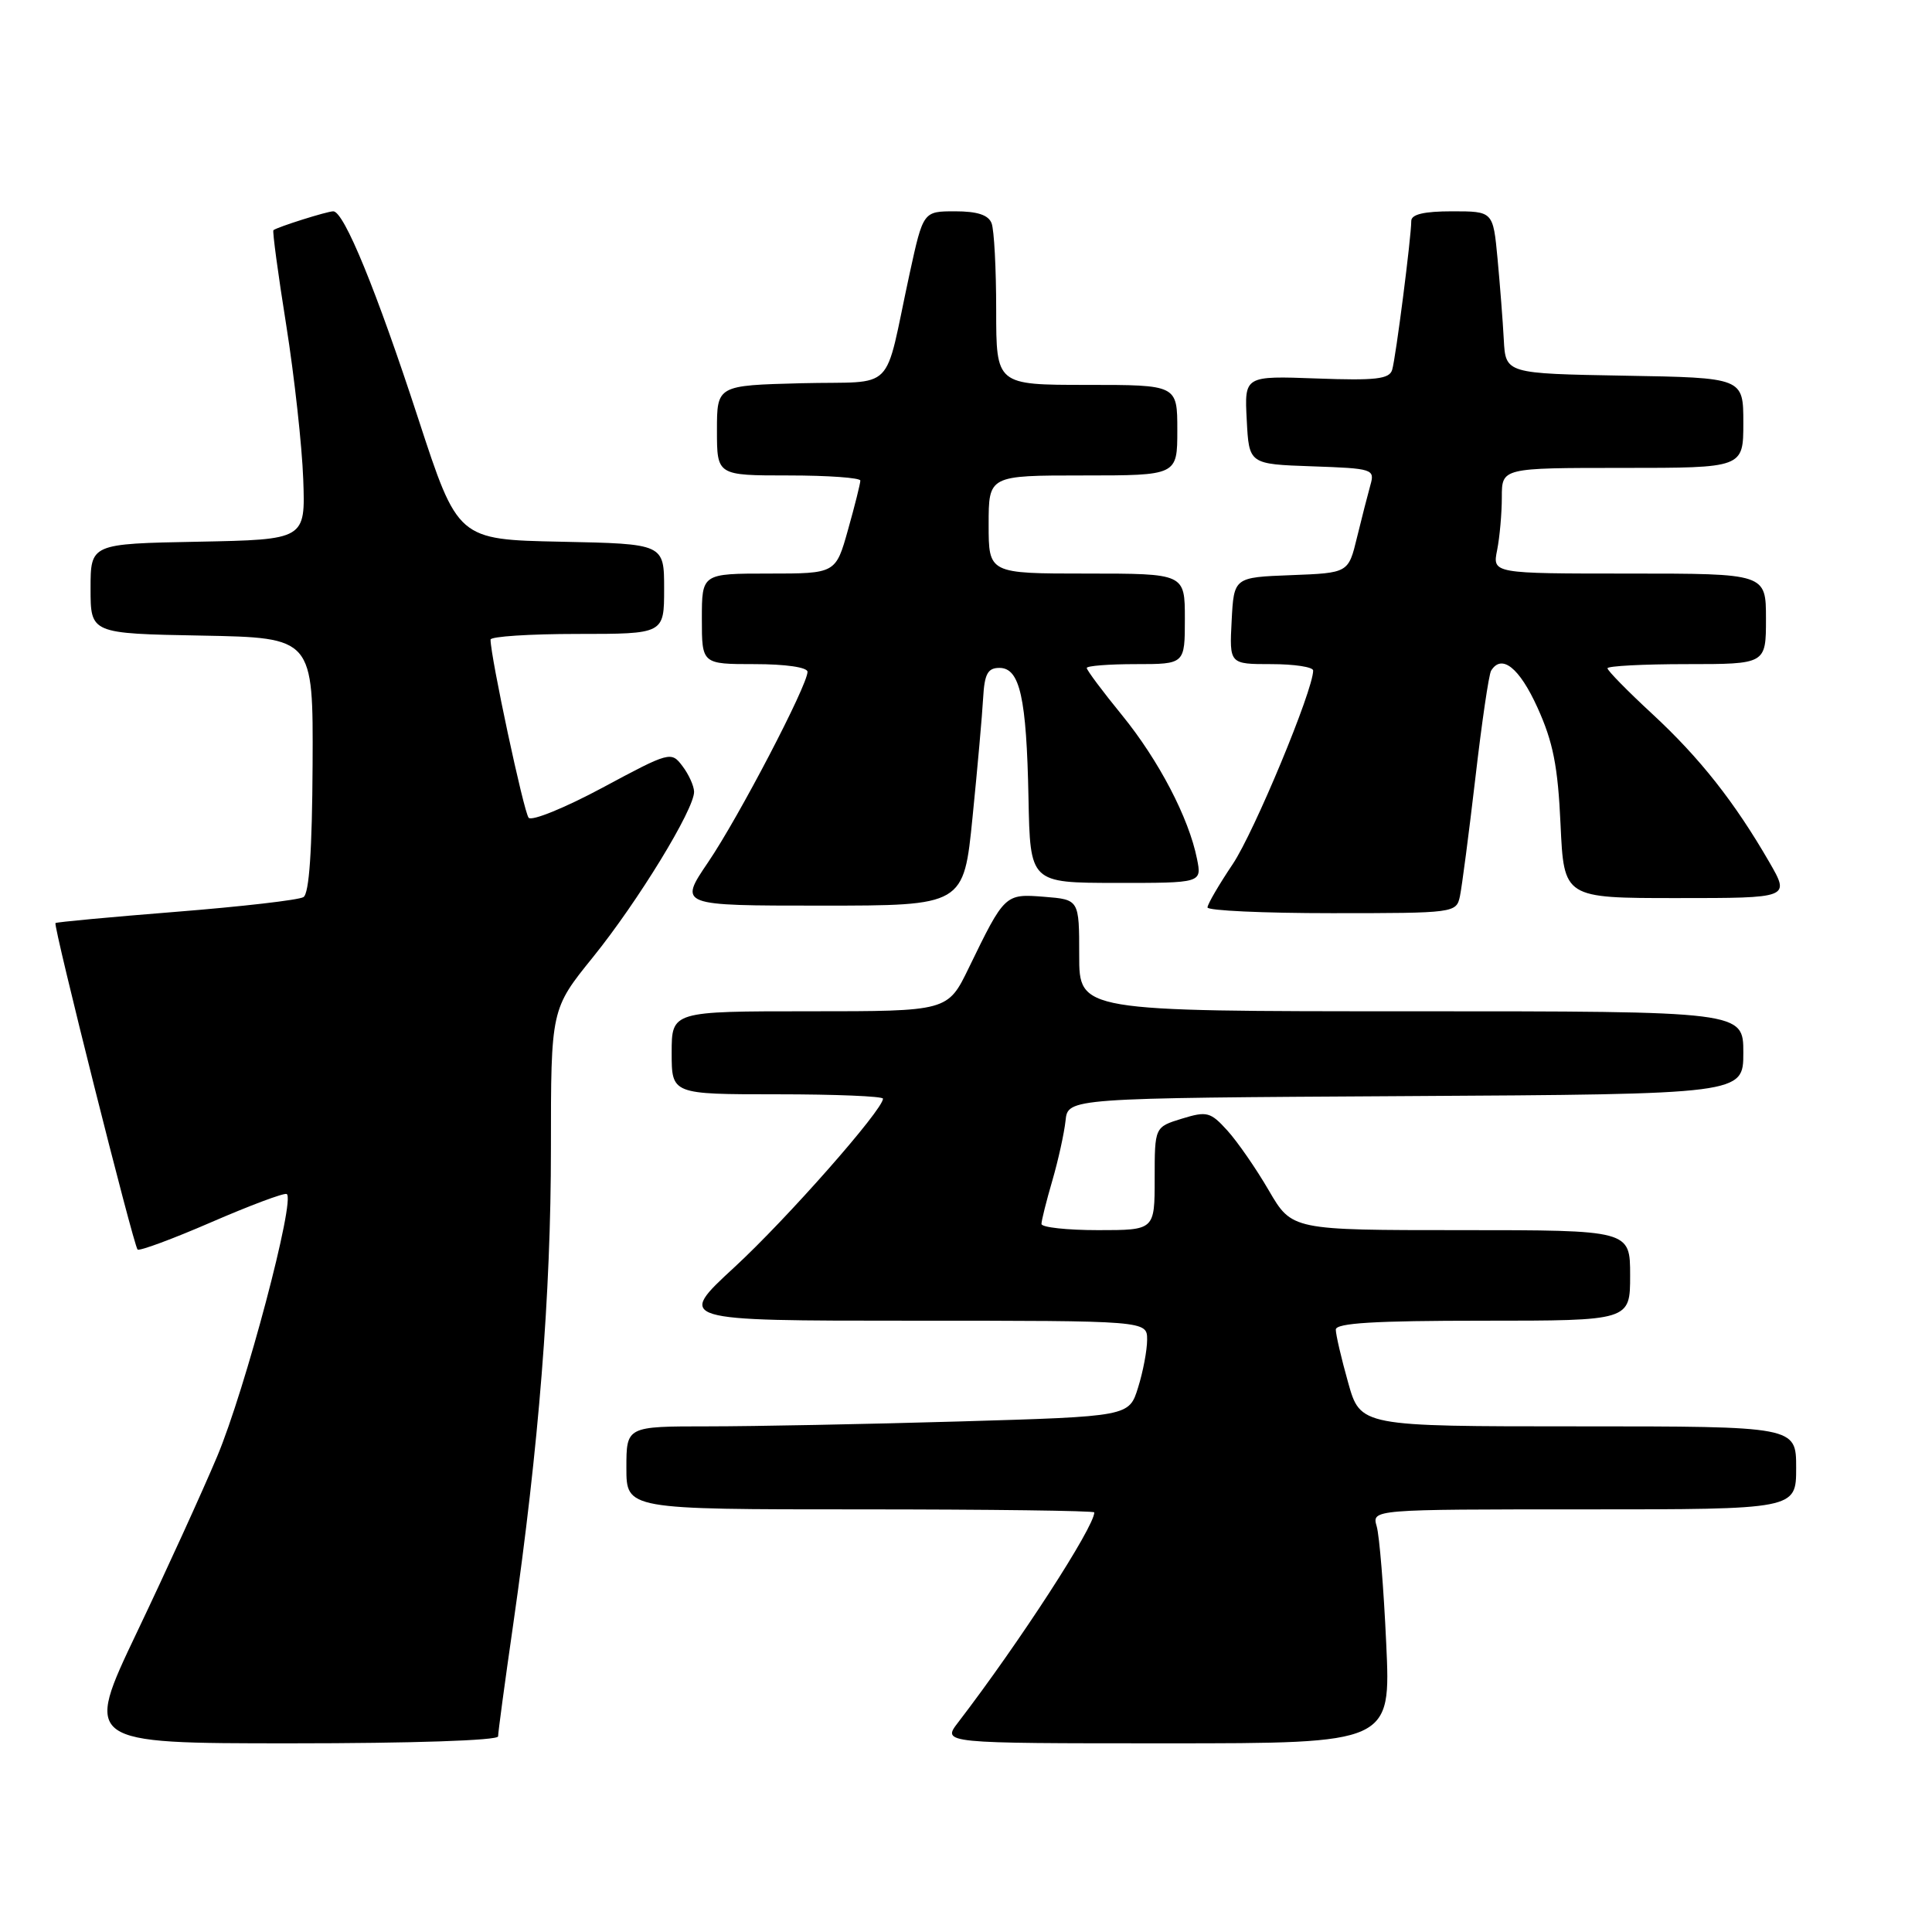 <?xml version="1.0" encoding="UTF-8" standalone="no"?>
<!DOCTYPE svg PUBLIC "-//W3C//DTD SVG 1.1//EN" "http://www.w3.org/Graphics/SVG/1.1/DTD/svg11.dtd" >
<svg xmlns="http://www.w3.org/2000/svg" xmlns:xlink="http://www.w3.org/1999/xlink" version="1.1" viewBox="0 0 256 256">
 <g >
 <path fill="currentColor"
d=" M 66.00 230.08 C 66.00 229.57 66.89 222.94 67.99 215.33 C 71.40 191.64 73.00 171.43 73.00 152.22 C 73.00 133.72 73.00 133.72 78.57 126.83 C 84.54 119.44 92.02 107.20 91.97 104.90 C 91.95 104.13 91.26 102.60 90.42 101.50 C 88.94 99.54 88.74 99.59 79.86 104.36 C 74.89 107.03 70.47 108.83 70.05 108.36 C 69.41 107.64 65.00 87.03 65.00 84.75 C 65.00 84.34 70.17 84.00 76.50 84.00 C 88.00 84.00 88.00 84.00 88.00 78.03 C 88.00 72.06 88.00 72.06 74.33 71.78 C 60.66 71.50 60.66 71.50 55.43 55.50 C 49.88 38.49 45.58 28.00 44.16 28.00 C 43.35 28.00 36.81 30.06 36.23 30.50 C 36.08 30.61 36.84 36.29 37.93 43.10 C 39.01 49.92 40.02 59.10 40.18 63.50 C 40.47 71.50 40.47 71.50 26.24 71.78 C 12.00 72.05 12.00 72.05 12.00 78.00 C 12.00 83.95 12.00 83.95 26.75 84.22 C 41.50 84.50 41.50 84.50 41.42 101.34 C 41.36 112.68 40.97 118.40 40.21 118.87 C 39.59 119.26 31.99 120.13 23.33 120.82 C 14.68 121.51 7.48 122.18 7.35 122.31 C 7.03 122.63 17.69 165.03 18.23 165.57 C 18.47 165.80 22.85 164.18 27.97 161.96 C 33.09 159.74 37.59 158.05 37.98 158.21 C 39.23 158.72 32.49 184.16 28.77 193.00 C 26.80 197.68 22.03 208.14 18.16 216.25 C 11.13 231.00 11.13 231.00 38.57 231.00 C 54.59 231.00 66.00 230.62 66.00 230.08 Z  M 183.68 217.75 C 183.35 210.46 182.78 203.49 182.42 202.25 C 181.77 200.00 181.77 200.00 209.88 200.00 C 238.00 200.00 238.00 200.00 238.00 194.50 C 238.00 189.00 238.00 189.00 209.13 189.00 C 180.26 189.00 180.26 189.00 178.63 183.18 C 177.73 179.99 177.00 176.84 177.00 176.18 C 177.00 175.31 182.14 175.00 196.50 175.00 C 216.00 175.00 216.00 175.00 216.00 169.00 C 216.00 163.00 216.00 163.00 193.60 163.00 C 171.19 163.00 171.19 163.00 168.13 157.75 C 166.45 154.86 163.98 151.29 162.64 149.81 C 160.39 147.33 159.93 147.21 156.60 148.23 C 153.00 149.34 153.00 149.34 153.00 156.17 C 153.00 163.00 153.00 163.00 145.50 163.00 C 141.38 163.00 138.00 162.63 138.00 162.18 C 138.00 161.73 138.65 159.14 139.44 156.43 C 140.23 153.72 141.01 150.15 141.19 148.50 C 141.50 145.50 141.50 145.50 186.25 145.24 C 231.00 144.98 231.00 144.98 231.00 139.49 C 231.00 134.00 231.00 134.00 187.00 134.00 C 143.00 134.00 143.00 134.00 143.00 126.60 C 143.00 119.20 143.00 119.20 138.37 118.83 C 133.16 118.42 133.13 118.45 128.37 128.25 C 125.58 134.00 125.58 134.00 107.29 134.00 C 89.00 134.00 89.00 134.00 89.00 139.50 C 89.00 145.00 89.00 145.00 103.00 145.00 C 110.70 145.00 117.00 145.26 117.00 145.58 C 117.00 147.05 104.24 161.53 97.33 167.90 C 89.63 175.00 89.63 175.00 120.81 175.00 C 152.00 175.00 152.00 175.00 152.00 177.52 C 152.00 178.90 151.46 181.76 150.80 183.86 C 149.61 187.69 149.61 187.69 127.14 188.35 C 114.79 188.71 99.80 189.00 93.84 189.00 C 83.00 189.00 83.00 189.00 83.00 194.50 C 83.00 200.00 83.00 200.00 114.00 200.00 C 131.05 200.00 145.00 200.18 145.00 200.40 C 145.00 202.33 135.07 217.65 126.94 228.25 C 124.83 231.00 124.83 231.00 154.57 231.00 C 184.30 231.00 184.30 231.00 183.68 217.75 Z  M 193.45 118.75 C 193.71 117.51 194.63 110.48 195.49 103.12 C 196.34 95.76 197.28 89.35 197.58 88.87 C 198.98 86.60 201.32 88.46 203.72 93.75 C 205.79 98.31 206.43 101.52 206.78 109.25 C 207.23 119.00 207.23 119.00 222.21 119.00 C 237.19 119.00 237.19 119.00 234.45 114.25 C 229.84 106.27 225.24 100.44 218.98 94.64 C 215.69 91.60 213.00 88.86 213.00 88.55 C 213.00 88.25 217.72 88.00 223.50 88.00 C 234.00 88.00 234.00 88.00 234.00 82.00 C 234.00 76.00 234.00 76.00 215.88 76.00 C 197.75 76.00 197.75 76.00 198.38 72.88 C 198.72 71.16 199.00 68.01 199.00 65.88 C 199.00 62.00 199.00 62.00 215.00 62.00 C 231.00 62.00 231.00 62.00 231.00 56.03 C 231.00 50.05 231.00 50.05 215.25 49.78 C 199.50 49.50 199.50 49.50 199.26 45.00 C 199.13 42.52 198.75 37.69 198.43 34.25 C 197.84 28.00 197.84 28.00 192.42 28.00 C 188.69 28.00 187.00 28.40 187.00 29.28 C 187.00 31.42 184.95 47.40 184.47 49.00 C 184.11 50.23 182.30 50.44 174.46 50.15 C 164.89 49.80 164.89 49.80 165.20 55.65 C 165.50 61.50 165.50 61.50 173.86 61.79 C 181.94 62.07 182.19 62.16 181.58 64.29 C 181.24 65.51 180.44 68.62 179.81 71.21 C 178.67 75.92 178.67 75.92 171.09 76.21 C 163.50 76.50 163.50 76.50 163.20 82.25 C 162.90 88.00 162.90 88.00 168.45 88.00 C 171.50 88.00 174.00 88.38 174.00 88.85 C 174.00 91.46 166.19 110.25 163.35 114.49 C 161.51 117.23 160.00 119.82 160.00 120.24 C 160.00 120.66 167.42 121.00 176.48 121.00 C 192.76 121.00 192.97 120.97 193.45 118.75 Z  M 128.87 108.25 C 129.52 101.79 130.15 94.70 130.27 92.50 C 130.45 89.29 130.88 88.50 132.43 88.50 C 135.14 88.50 136.02 92.42 136.28 105.74 C 136.50 116.98 136.50 116.98 147.88 116.99 C 159.25 117.00 159.25 117.00 158.61 113.81 C 157.53 108.38 153.54 100.74 148.67 94.76 C 146.10 91.61 144.00 88.80 144.00 88.51 C 144.00 88.23 146.93 88.00 150.50 88.00 C 157.00 88.00 157.00 88.00 157.00 82.00 C 157.00 76.00 157.00 76.00 144.00 76.00 C 131.00 76.00 131.00 76.00 131.00 69.50 C 131.00 63.00 131.00 63.00 143.50 63.00 C 156.00 63.00 156.00 63.00 156.00 57.00 C 156.00 51.00 156.00 51.00 144.00 51.00 C 132.00 51.00 132.00 51.00 132.00 41.08 C 132.00 35.63 131.73 30.45 131.39 29.58 C 130.97 28.48 129.49 28.00 126.56 28.00 C 122.33 28.00 122.33 28.00 120.53 36.25 C 117.02 52.44 118.97 50.46 106.19 50.78 C 95.00 51.07 95.00 51.07 95.00 57.03 C 95.00 63.00 95.00 63.00 104.50 63.00 C 109.72 63.00 114.00 63.31 114.00 63.68 C 114.00 64.06 113.27 66.99 112.37 70.18 C 110.74 76.00 110.74 76.00 101.87 76.00 C 93.00 76.00 93.00 76.00 93.00 82.00 C 93.00 88.00 93.00 88.00 100.00 88.00 C 104.09 88.00 107.00 88.42 107.00 89.02 C 107.00 90.81 97.88 108.29 93.83 114.25 C 89.93 120.00 89.93 120.00 108.81 120.00 C 127.70 120.00 127.70 120.00 128.87 108.25 Z "/>
</g>
</svg>